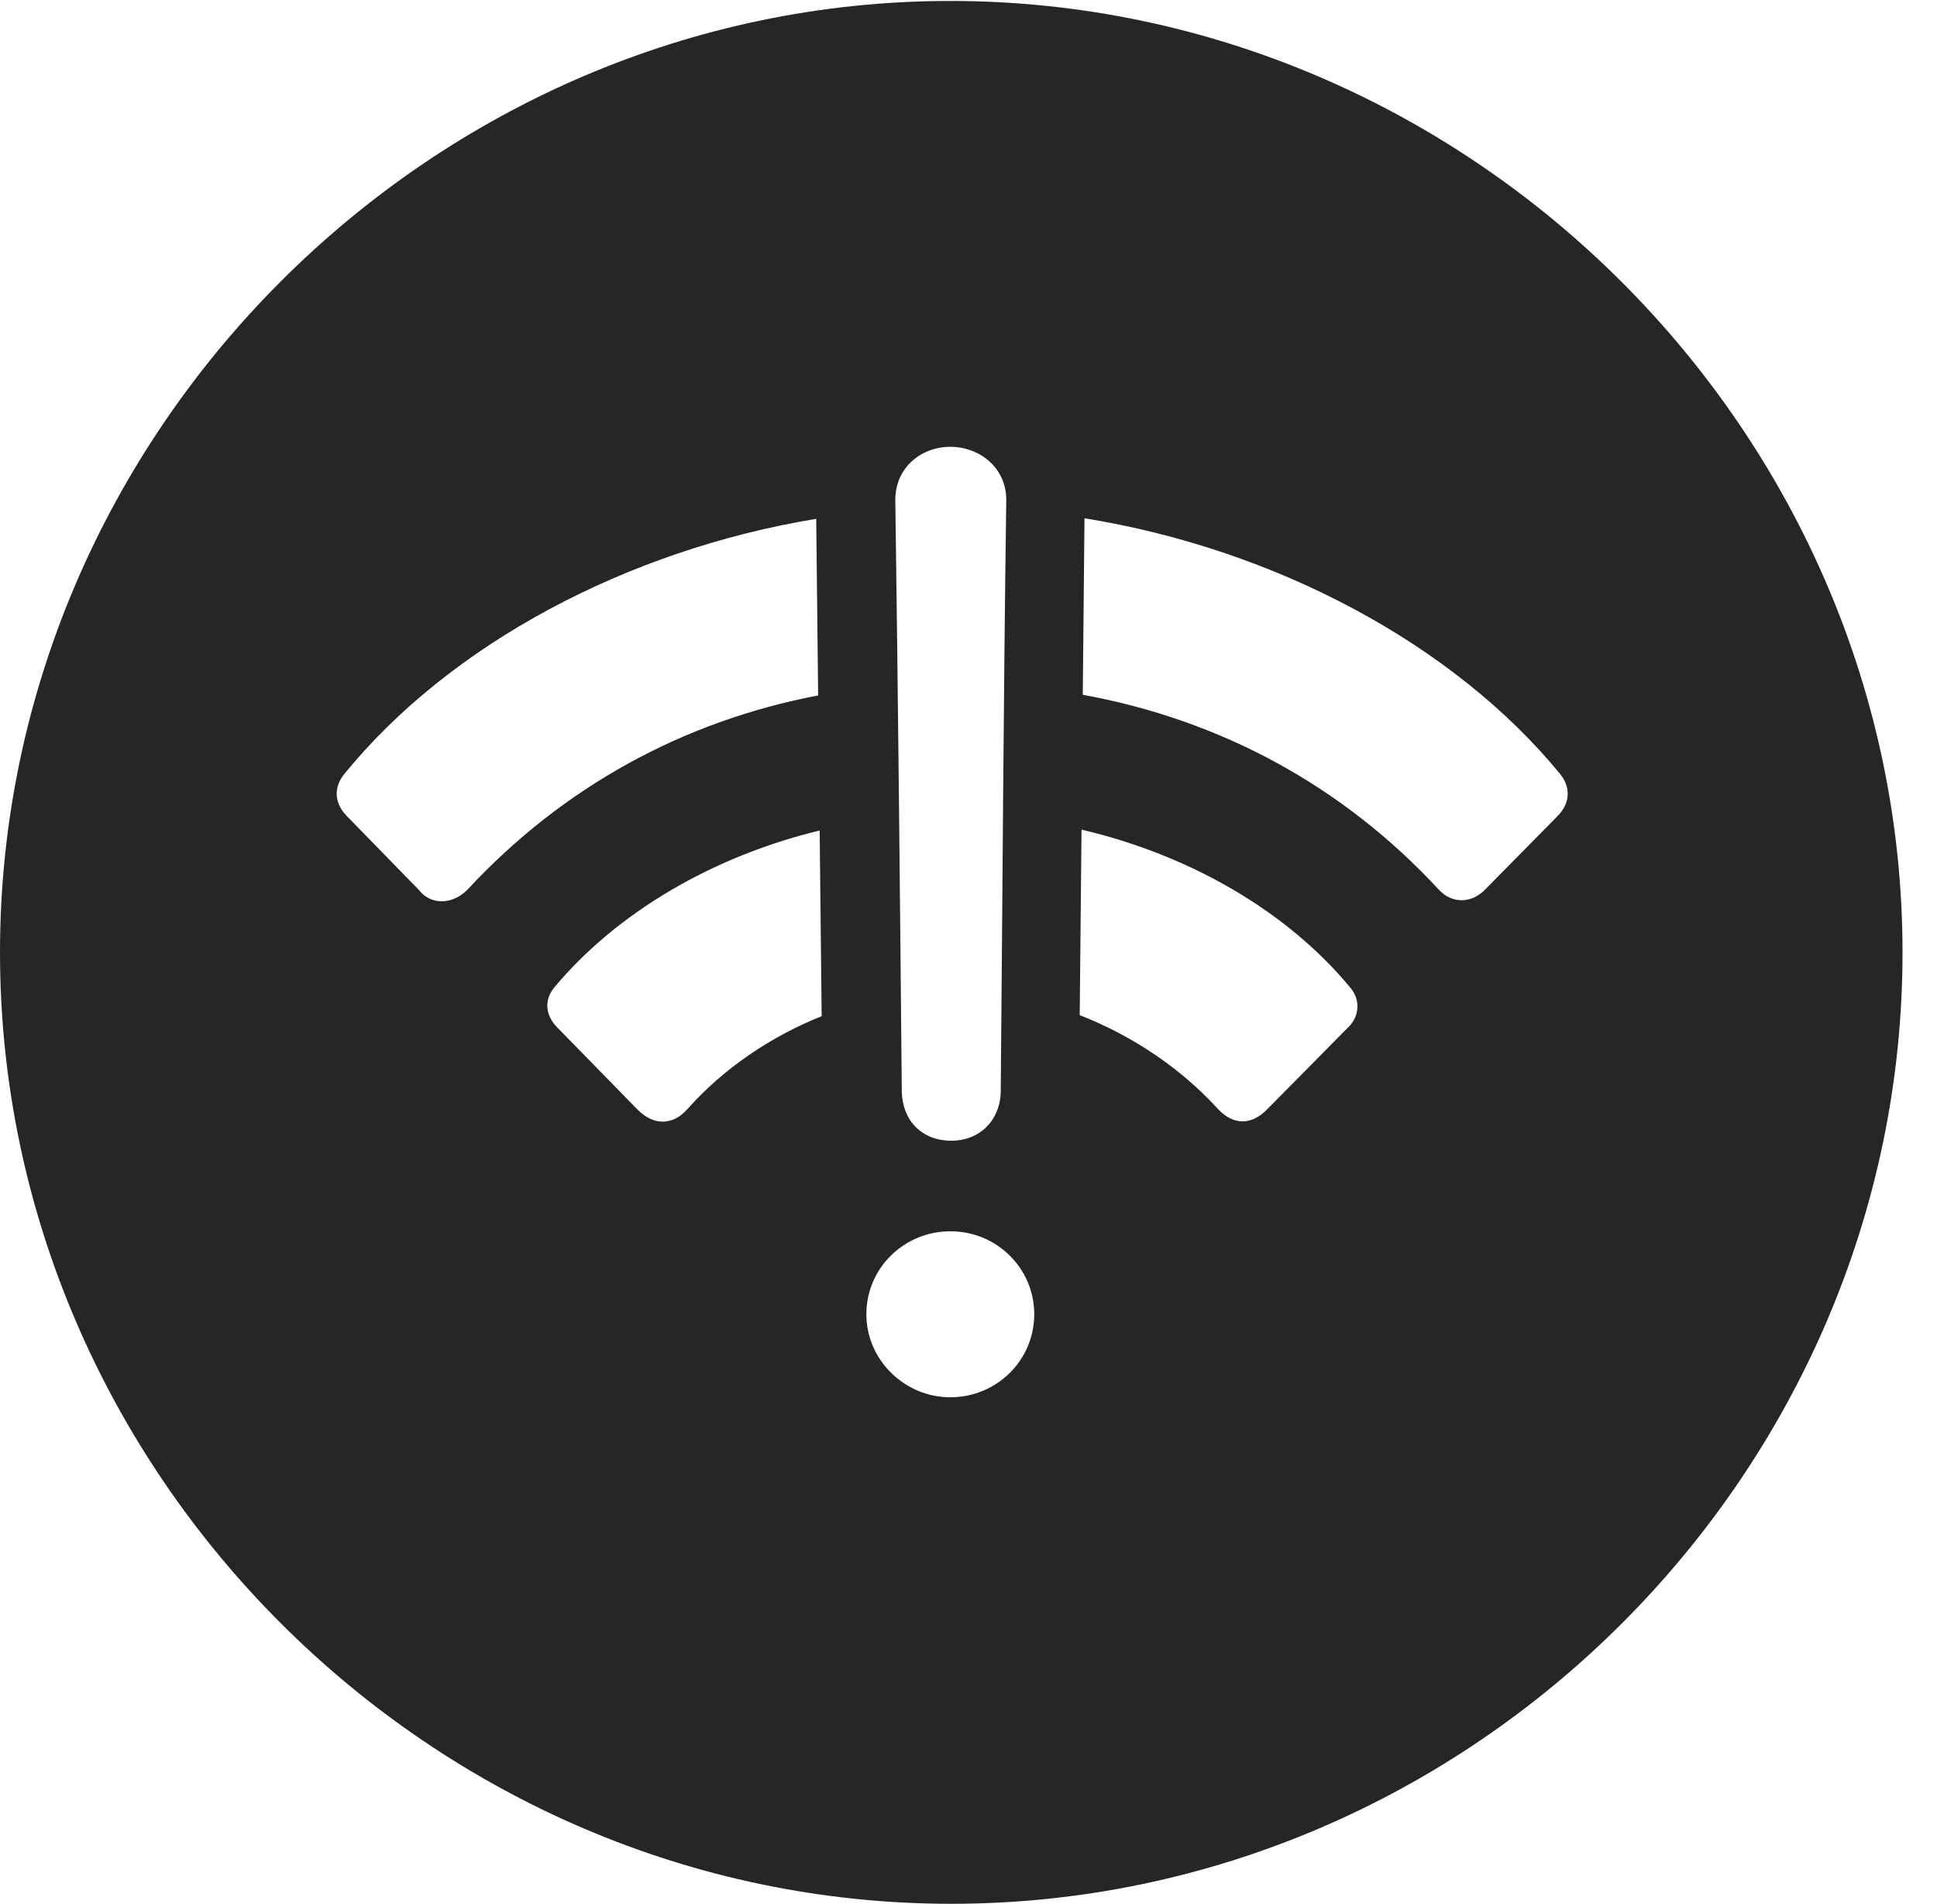 <?xml version="1.0" encoding="UTF-8"?>
<!--Generator: Apple Native CoreSVG 232.5-->
<!DOCTYPE svg
PUBLIC "-//W3C//DTD SVG 1.1//EN"
       "http://www.w3.org/Graphics/SVG/1.1/DTD/svg11.dtd">
<svg version="1.1" xmlns="http://www.w3.org/2000/svg" xmlns:xlink="http://www.w3.org/1999/xlink" width="20.283" height="19.932">
 <g>
  <rect height="19.932" opacity="0" width="20.283" x="0" y="0"/>
  <path d="M19.922 9.971C19.922 15.42 15.41 19.932 9.961 19.932C4.521 19.932 0 15.42 0 9.971C0 4.531 4.512 0.01 9.951 0.01C15.4 0.01 19.922 4.531 19.922 9.971ZM9.072 13.76C9.072 14.238 9.473 14.629 9.951 14.629C10.44 14.629 10.83 14.238 10.83 13.76C10.83 13.281 10.44 12.891 9.951 12.891C9.473 12.891 9.072 13.271 9.072 13.76ZM9.375 5.234C9.404 7.295 9.424 9.375 9.443 11.435C9.453 11.738 9.658 11.943 9.961 11.943C10.254 11.943 10.469 11.738 10.479 11.435C10.498 9.375 10.508 7.295 10.537 5.234C10.537 4.893 10.254 4.678 9.951 4.678C9.648 4.678 9.375 4.893 9.375 5.234ZM5.801 10.342C5.693 10.479 5.713 10.635 5.84 10.762L6.68 11.621C6.836 11.777 7.041 11.797 7.207 11.602C7.578 11.187 8.068 10.853 8.604 10.639L8.583 8.695C7.463 8.966 6.456 9.555 5.801 10.342ZM11.306 10.628C11.857 10.843 12.365 11.184 12.754 11.611C12.92 11.787 13.105 11.777 13.262 11.621L14.111 10.762C14.238 10.645 14.248 10.469 14.141 10.342C13.479 9.54 12.458 8.951 11.325 8.686ZM3.604 8.105C3.486 8.252 3.506 8.418 3.633 8.545L4.385 9.316C4.512 9.482 4.746 9.473 4.902 9.307C5.894 8.241 7.15 7.551 8.567 7.281L8.547 5.432C6.562 5.759 4.709 6.747 3.604 8.105ZM11.338 7.274C12.778 7.536 14.06 8.226 15.068 9.316C15.205 9.463 15.41 9.463 15.557 9.307L16.309 8.545C16.436 8.418 16.455 8.252 16.338 8.105C15.225 6.746 13.356 5.749 11.356 5.426Z" fill="#000000" fill-opacity="0.85"/>
 </g>
</svg>
